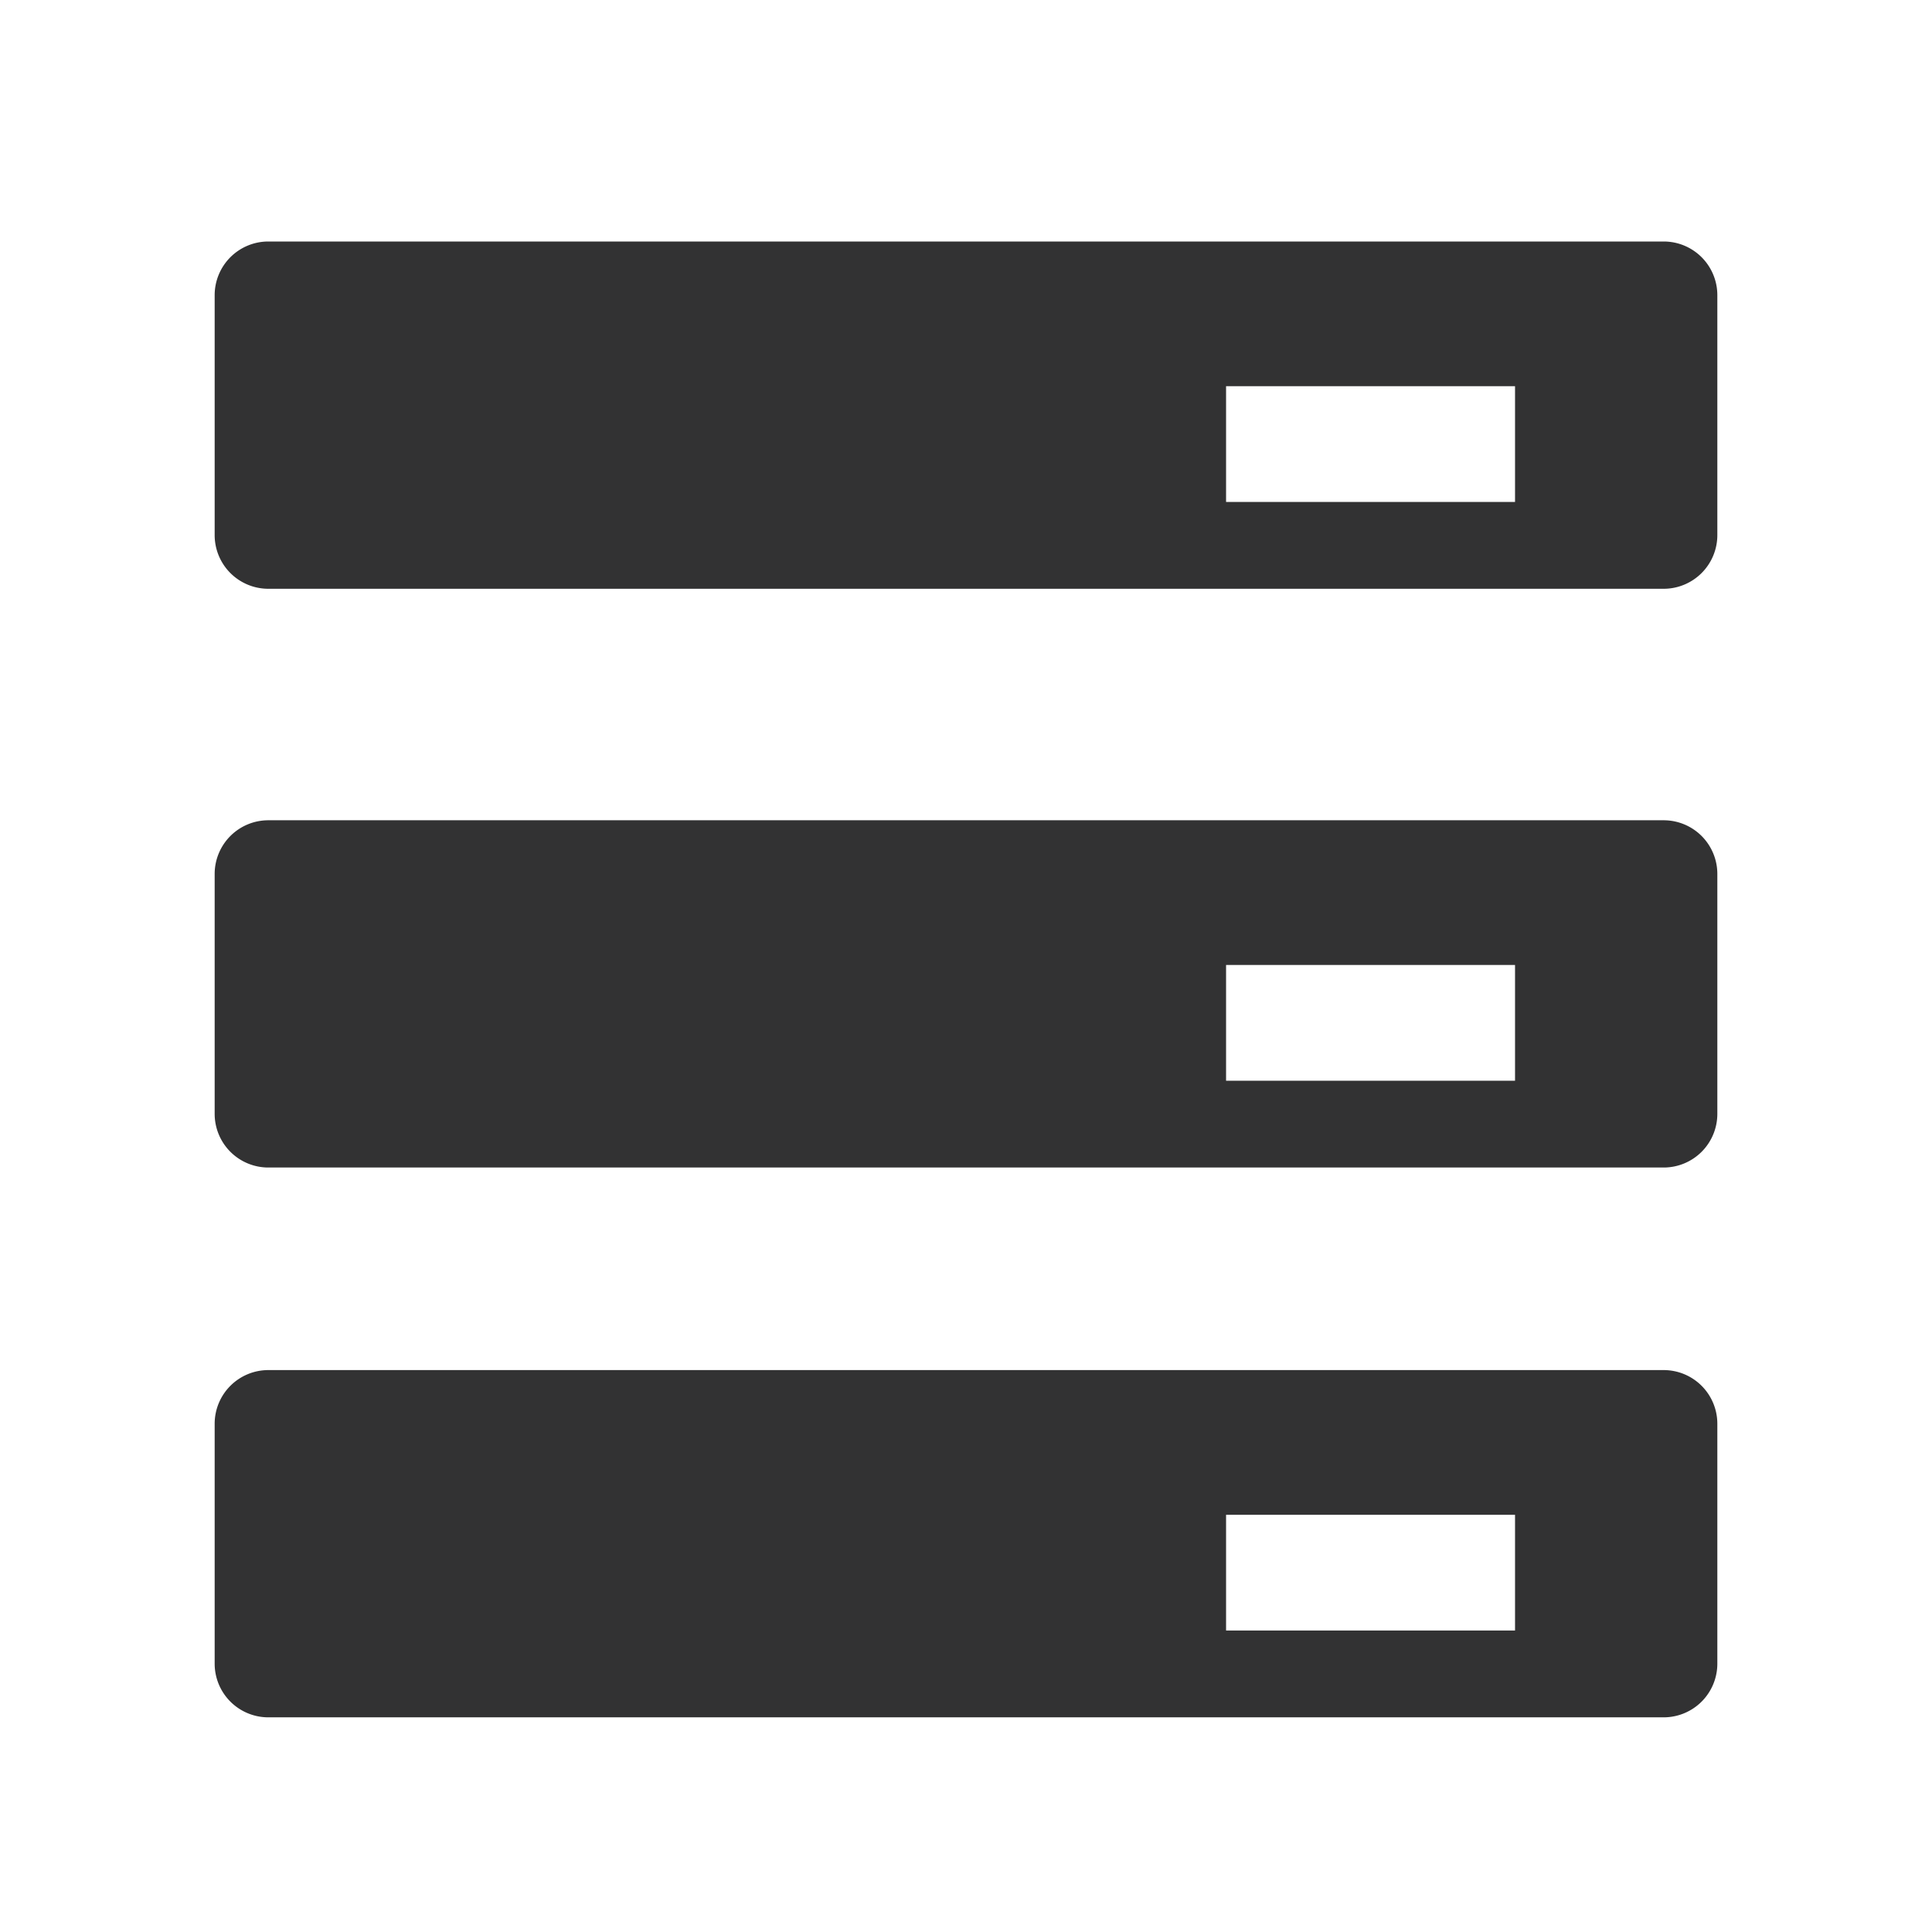<?xml version="1.0" standalone="no"?><!DOCTYPE svg PUBLIC "-//W3C//DTD SVG 1.1//EN" "http://www.w3.org/Graphics/SVG/1.1/DTD/svg11.dtd"><svg t="1725387450157" class="icon" viewBox="0 0 1024 1024" version="1.1" xmlns="http://www.w3.org/2000/svg" p-id="28984" width="48" height="48" xmlns:xlink="http://www.w3.org/1999/xlink"><path d="M881.778 910.222H142.222a28.444 28.444 0 0 1-28.444-28.444v-127.161a28.444 28.444 0 0 1 28.444-28.444h739.556a28.444 28.444 0 0 1 28.444 28.444V881.778a28.444 28.444 0 0 1-28.444 28.444z m-231.936-107.364v61.355h153.159v-61.355H649.842zM881.778 618.809H142.222a28.444 28.444 0 0 1-28.444-28.444v-127.161a28.444 28.444 0 0 1 28.444-28.444h739.556a28.444 28.444 0 0 1 28.444 28.444v127.161a28.444 28.444 0 0 1-28.444 28.444z m-231.936-107.364v61.355h153.159v-61.355H649.842zM881.778 312.064H142.222a28.444 28.444 0 0 1-28.444-28.444V156.444a28.444 28.444 0 0 1 28.444-28.444h739.556a28.444 28.444 0 0 1 28.444 28.444v127.161a28.459 28.459 0 0 1-28.444 28.459z m-231.936-107.364v61.355h153.159v-61.355H649.842z" fill="#323233" p-id="28985"></path></svg>
